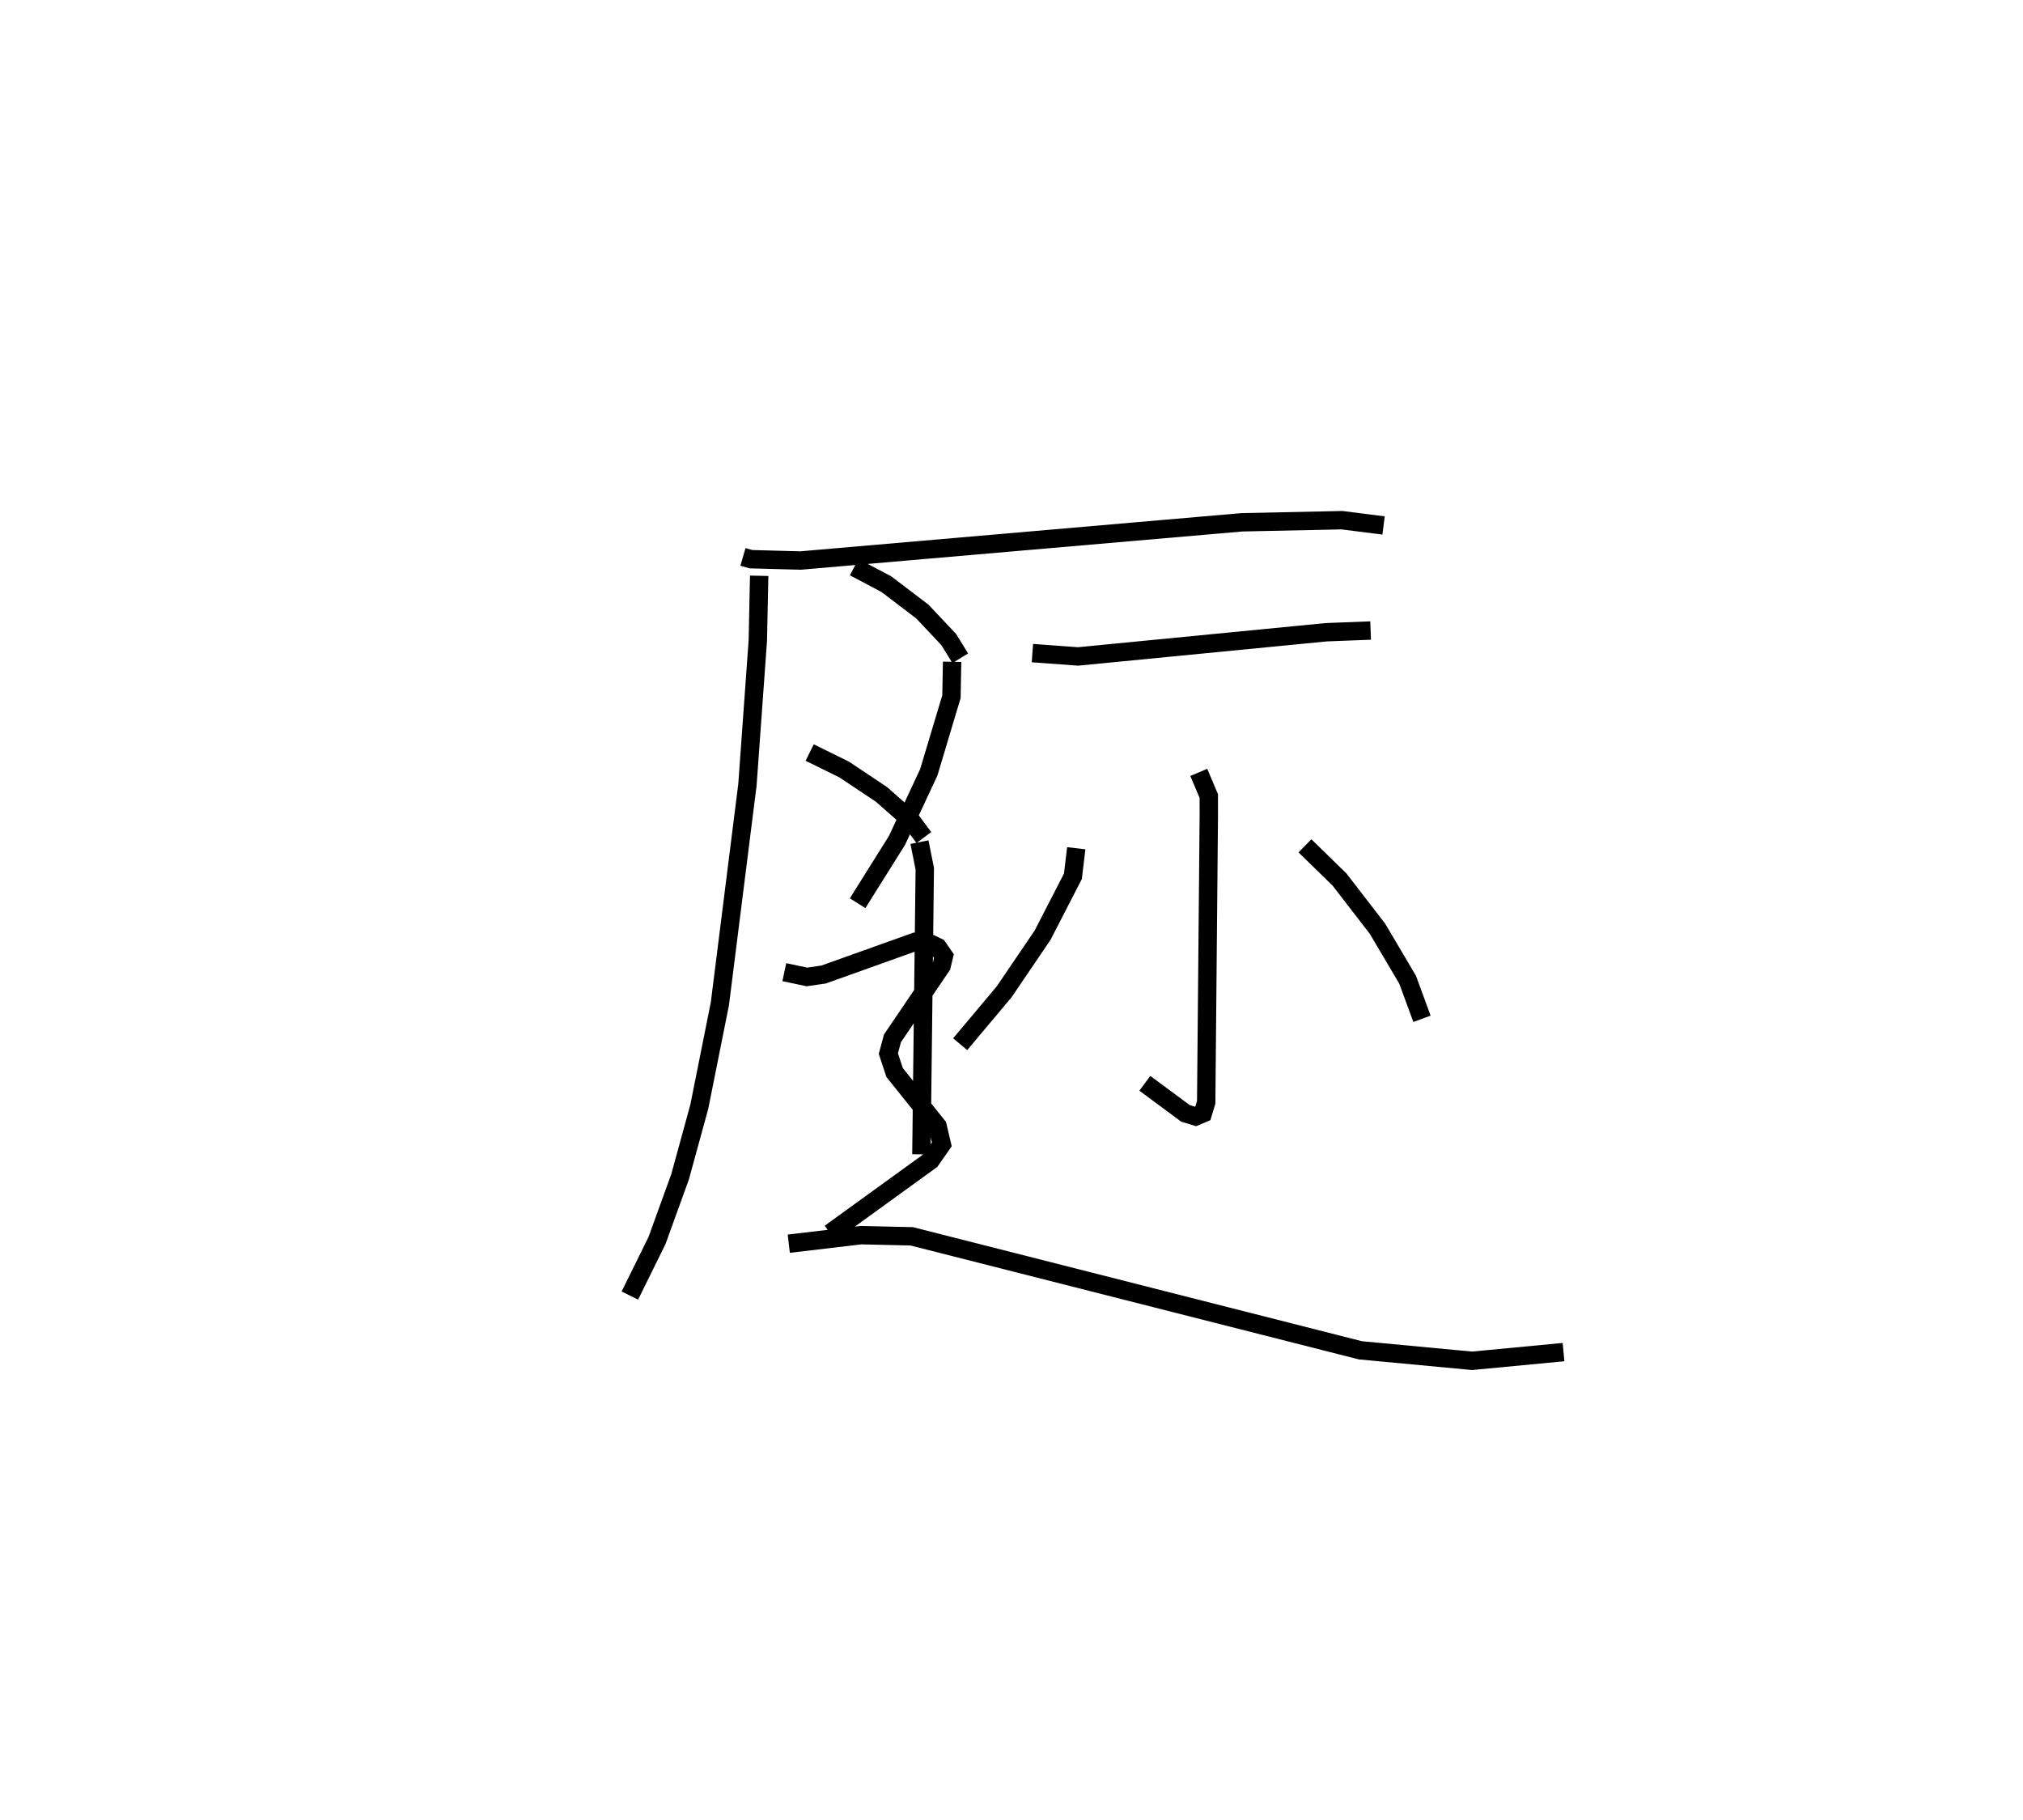 <?xml version="1.0" encoding="utf-8" ?>
<svg baseProfile="full" height="99.027" version="1.1" width="110.056" xmlns="http://www.w3.org/2000/svg" xmlns:ev="http://www.w3.org/2001/xml-events" xmlns:xlink="http://www.w3.org/1999/xlink"><defs /><rect fill="white" height="99.027" width="110.056" x="0" y="0" /><path d="M25,25 m0.0,0.0 m15.418,5.295 l0.427,0.124 2.708,0.073 l24.02,-2.08 5.434,-0.114 l2.262,0.287 m-33.968,2.737 l-0.074,3.522 -0.564,7.836 l-1.5,11.925 -1.12,5.599 l-1.045,3.813 -1.258,3.473 l-1.474,2.987 m17.531,-34.476 l-0.036,1.898 -1.235,4.12 l-1.731,3.704 -2.139,3.411 m3.365,-3.321 l0.289,1.445 -0.184,15.537 m6.039,-27.267 l2.488,0.182 13.491,-1.316 l2.421,-0.094 m-9.349,7.717 l0.545,1.287 0.001,1.07 l-0.142,15.591 -0.182,0.602 l-0.394,0.167 -0.552,-0.167 l-2.21,-1.636 m-3.731,-12.787 l-0.182,1.525 -1.65,3.205 l-2.088,3.076 -2.395,2.854 m18.757,-10.791 l1.882,1.835 2.065,2.678 l1.637,2.768 0.782,2.128 m-30.889,-24.568 l1.745,0.921 1.966,1.495 l1.433,1.522 0.625,1.016 m-8.191,5.129 l1.879,0.926 2.031,1.355 l1.618,1.426 0.684,0.918 m-7.592,7.322 l1.232,0.261 0.907,-0.132 l4.97,-1.778 0.63,-0.003 l0.61,0.294 0.334,0.482 l-0.128,0.537 -2.672,3.94 l-0.223,0.83 0.341,1.03 l2.333,2.908 0.236,0.998 l-0.611,0.874 -5.47,3.958 m-2.246,0.572 l3.931,-0.464 2.757,0.063 l24.409,6.201 6.077,0.571 l4.974,-0.474 " fill="none" stroke="black" stroke-width="1" /></svg>